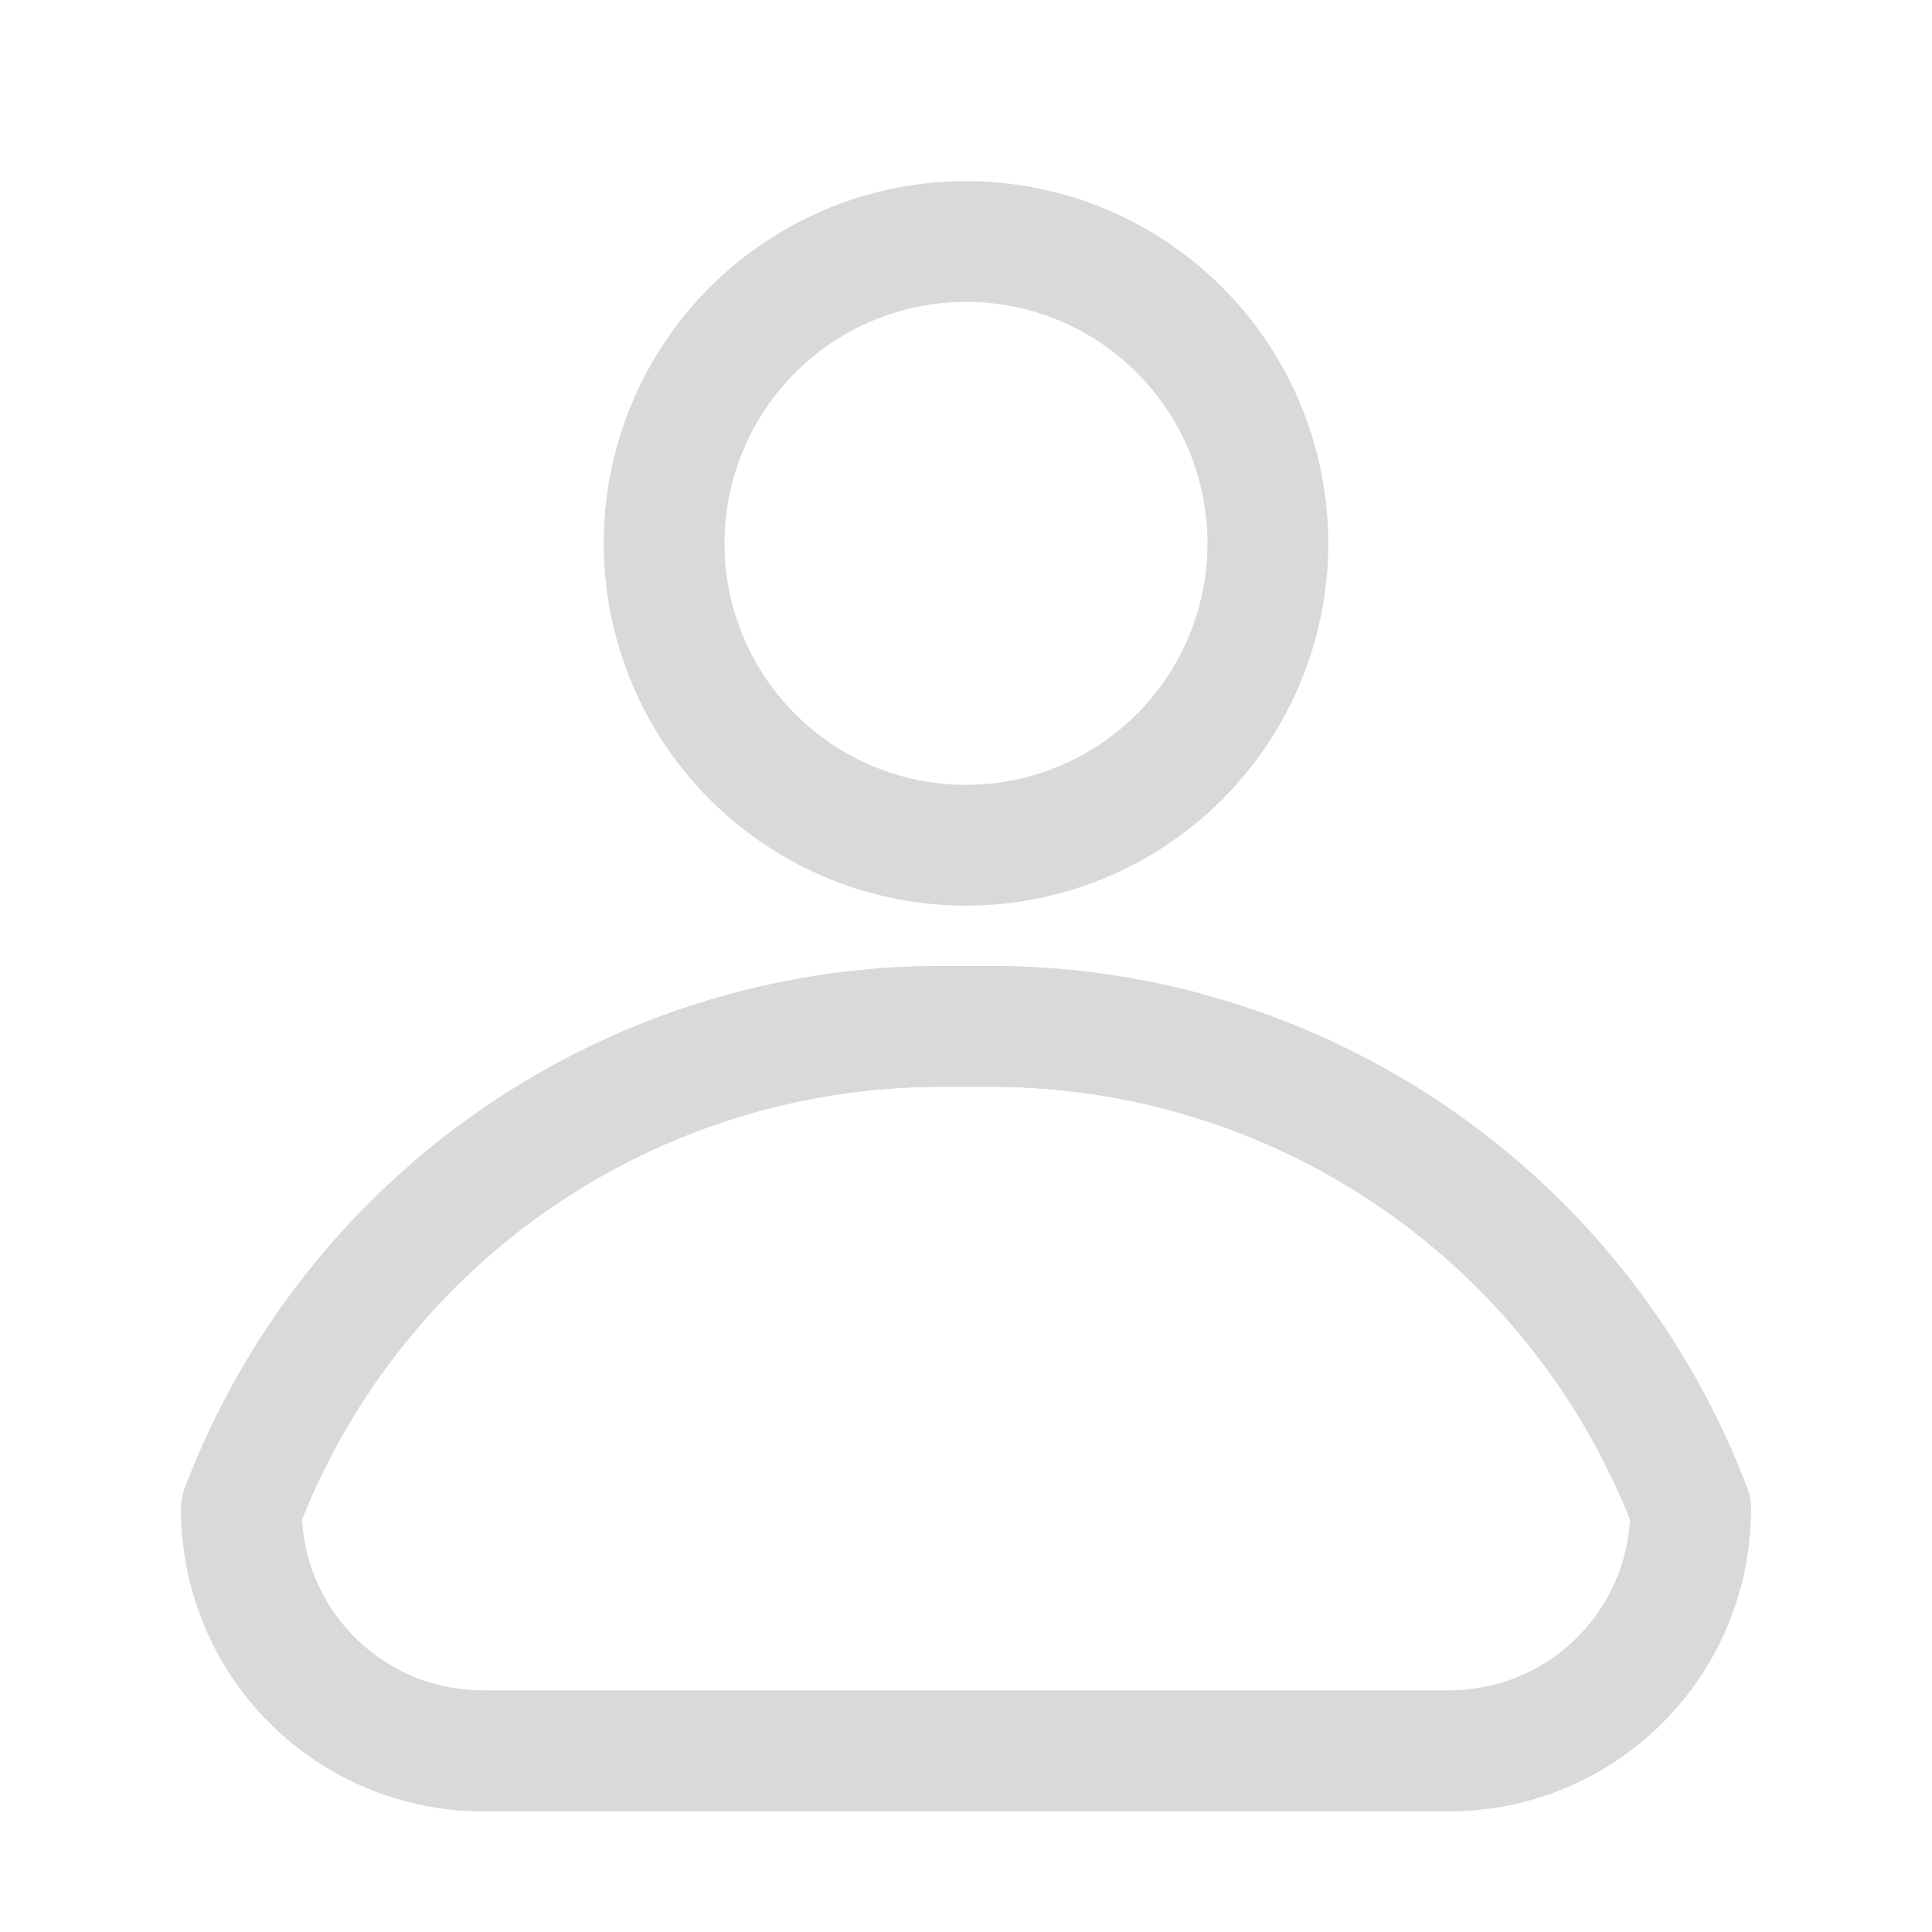 <svg width="32" height="32" viewBox="0 0 32 32" fill="none" xmlns="http://www.w3.org/2000/svg">
<g id="4781820_avatar_male_man_people_person_icon 1" clip-path="url(#clip0_294_65)">
<g id="Layer 2">
<path id="Vector" d="M24 30H8C6.674 30 5.402 29.473 4.464 28.535C3.527 27.598 3 26.326 3 25C2.999 24.881 3.019 24.762 3.06 24.65C4.021 22.115 5.728 19.931 7.957 18.387C10.185 16.842 12.829 16.01 15.54 16H16.46C19.171 16.01 21.815 16.842 24.044 18.387C26.272 19.931 27.979 22.115 28.94 24.65C28.981 24.762 29.001 24.881 29 25C29 26.326 28.473 27.598 27.535 28.535C26.598 29.473 25.326 30 24 30ZM5 25.17C5.043 25.936 5.379 26.656 5.937 27.182C6.495 27.709 7.233 28.001 8 28H24C24.767 28.001 25.505 27.709 26.063 27.182C26.621 26.656 26.956 25.936 27 25.17C26.158 23.06 24.705 21.25 22.827 19.972C20.949 18.695 18.732 18.008 16.46 18H15.54C13.268 18.008 11.051 18.695 9.173 19.972C7.295 21.25 5.842 23.06 5 25.17Z" fill="#D9D9D9"/>
<path id="Vector_2" d="M16 15C14.813 15 13.653 14.648 12.667 13.989C11.68 13.329 10.911 12.393 10.457 11.296C10.003 10.2 9.884 8.993 10.115 7.829C10.347 6.666 10.918 5.596 11.757 4.757C12.597 3.918 13.666 3.347 14.829 3.115C15.993 2.884 17.2 3.003 18.296 3.457C19.392 3.911 20.329 4.68 20.989 5.667C21.648 6.653 22 7.813 22 9C22 10.591 21.368 12.117 20.243 13.243C19.117 14.368 17.591 15 16 15ZM16 5C15.209 5 14.435 5.235 13.778 5.674C13.12 6.114 12.607 6.738 12.305 7.469C12.002 8.2 11.922 9.004 12.077 9.78C12.231 10.556 12.612 11.269 13.172 11.828C13.731 12.388 14.444 12.769 15.22 12.923C15.996 13.078 16.8 12.998 17.531 12.695C18.262 12.393 18.886 11.88 19.326 11.222C19.765 10.565 20 9.791 20 9C20 7.939 19.579 6.922 18.828 6.172C18.078 5.421 17.061 5 16 5Z" fill="#D9D9D9"/>
<path id="Vector_3" d="M24 30H8C6.674 30 5.402 29.473 4.464 28.535C3.527 27.598 3 26.326 3 25C2.999 24.881 3.019 24.762 3.06 24.65C4.021 22.115 5.728 19.931 7.957 18.387C10.185 16.842 12.829 16.01 15.54 16H16.46C19.171 16.01 21.815 16.842 24.044 18.387C26.272 19.931 27.979 22.115 28.94 24.65C28.981 24.762 29.001 24.881 29 25C29 26.326 28.473 27.598 27.535 28.535C26.598 29.473 25.326 30 24 30ZM5 25.17C5.043 25.936 5.379 26.656 5.937 27.182C6.495 27.709 7.233 28.001 8 28H24C24.767 28.001 25.505 27.709 26.063 27.182C26.621 26.656 26.956 25.936 27 25.17C26.158 23.06 24.705 21.25 22.827 19.972C20.949 18.695 18.732 18.008 16.46 18H15.54C13.268 18.008 11.051 18.695 9.173 19.972C7.295 21.25 5.842 23.06 5 25.17Z" fill="#D9D9D9"/>
</g>
</g>
<defs>
<clipPath id="clip0_294_65">
<rect width="32" height="32" fill="white"/>
</clipPath>
</defs>
</svg>
